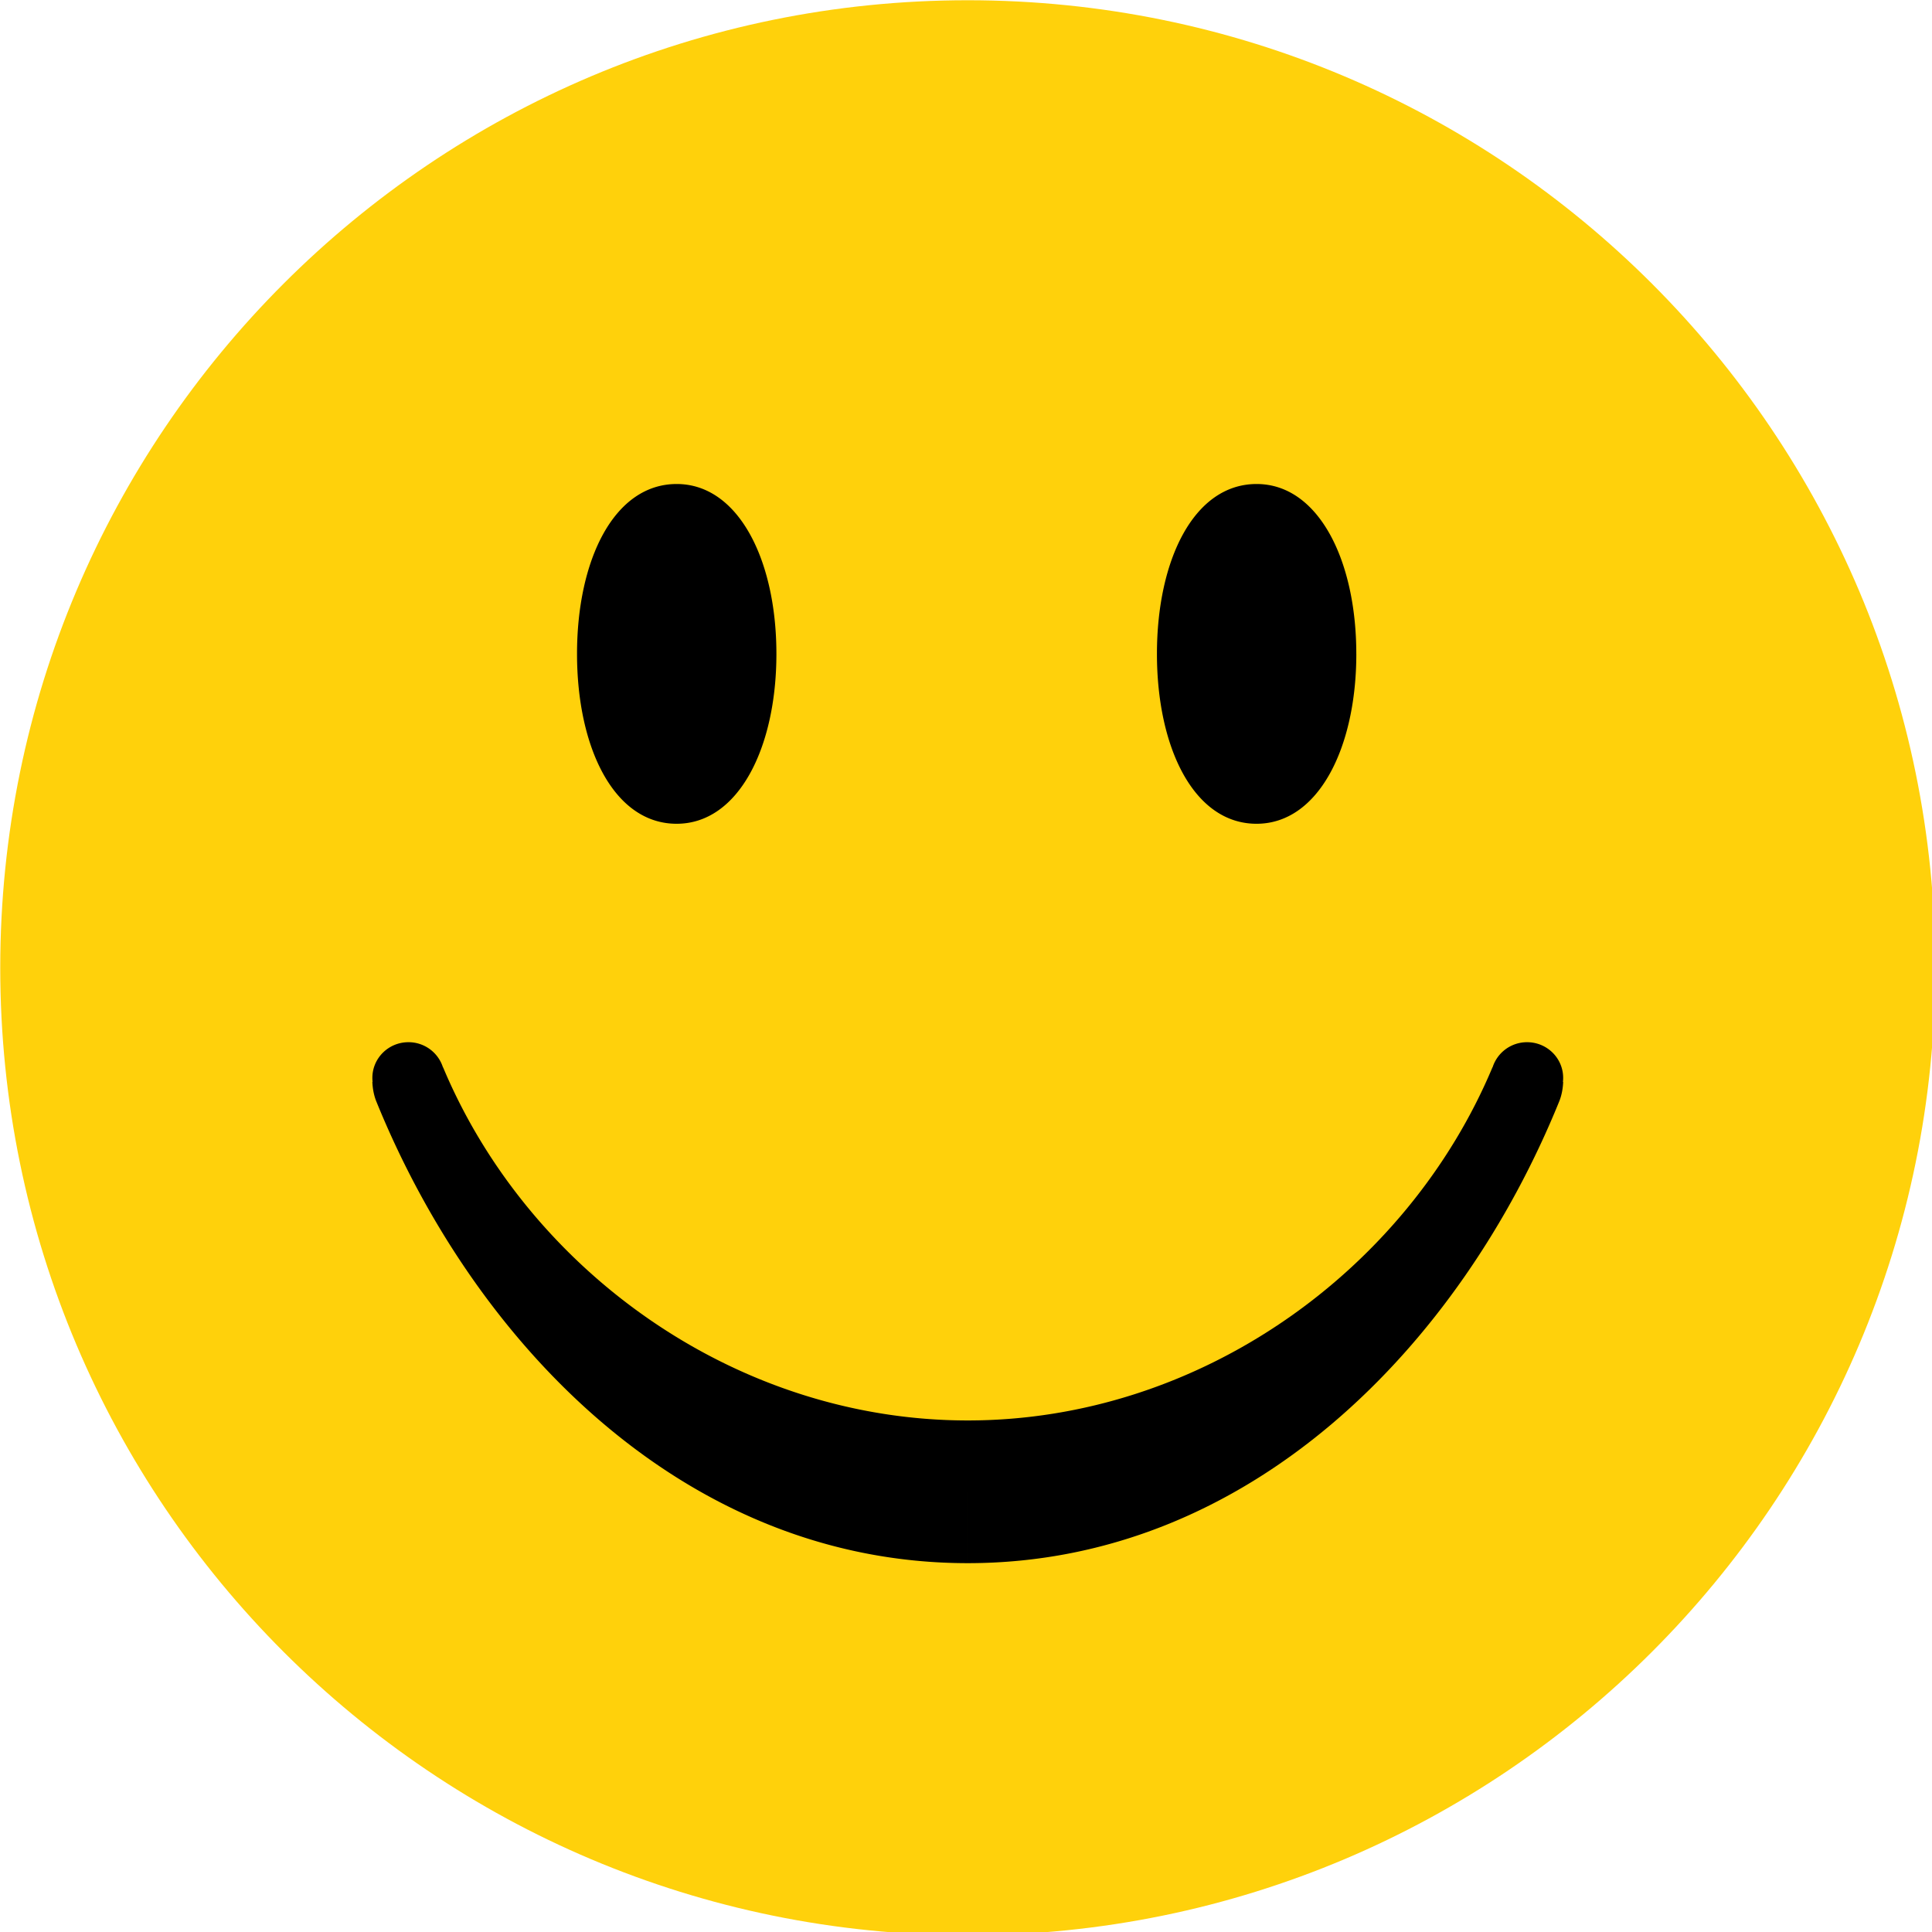 <svg xmlns="http://www.w3.org/2000/svg" viewBox="0 0 31.75 31.75"><g transform="matrix(.265 0 0 .265 -2.646 -2.646)"><path fill="#ffd10b" d="M130 70c0-33.137-26.863-60-60-60S10 36.863 10 70s26.863 60 60 60 60-26.863 60-60"/><path d="M70 98.073c-14.444-.002-27.276-9.348-32.538-21.9l-.008.003a2.24 2.24 0 0 0-2.14-1.56c-1.235 0-2.237.99-2.237 2.212q0 .126.014.25h-.014c.016.44.105.869.245 1.211 6.11 15.052 19.149 28.632 36.678 28.634zm0 0c14.445-.002 27.277-9.348 32.539-21.9l.007.003a2.24 2.24 0 0 1 2.14-1.56c1.235 0 2.237.99 2.237 2.212q0 .126-.014.25h.014c-.015.44-.105.869-.245 1.211-6.109 15.052-19.149 28.632-36.678 28.634ZM58.133 50.535c0 5.82-2.352 10.531-6.182 10.535-3.893.003-6.182-4.716-6.182-10.535 0-5.82 2.29-10.535 6.182-10.535 3.83.003 6.182 4.719 6.182 10.535m35.963 0c0 5.82-2.352 10.531-6.182 10.535-3.893.003-6.182-4.716-6.182-10.535 0-5.82 2.29-10.535 6.182-10.535 3.83.003 6.181 4.719 6.181 10.535z"/></g></svg>
